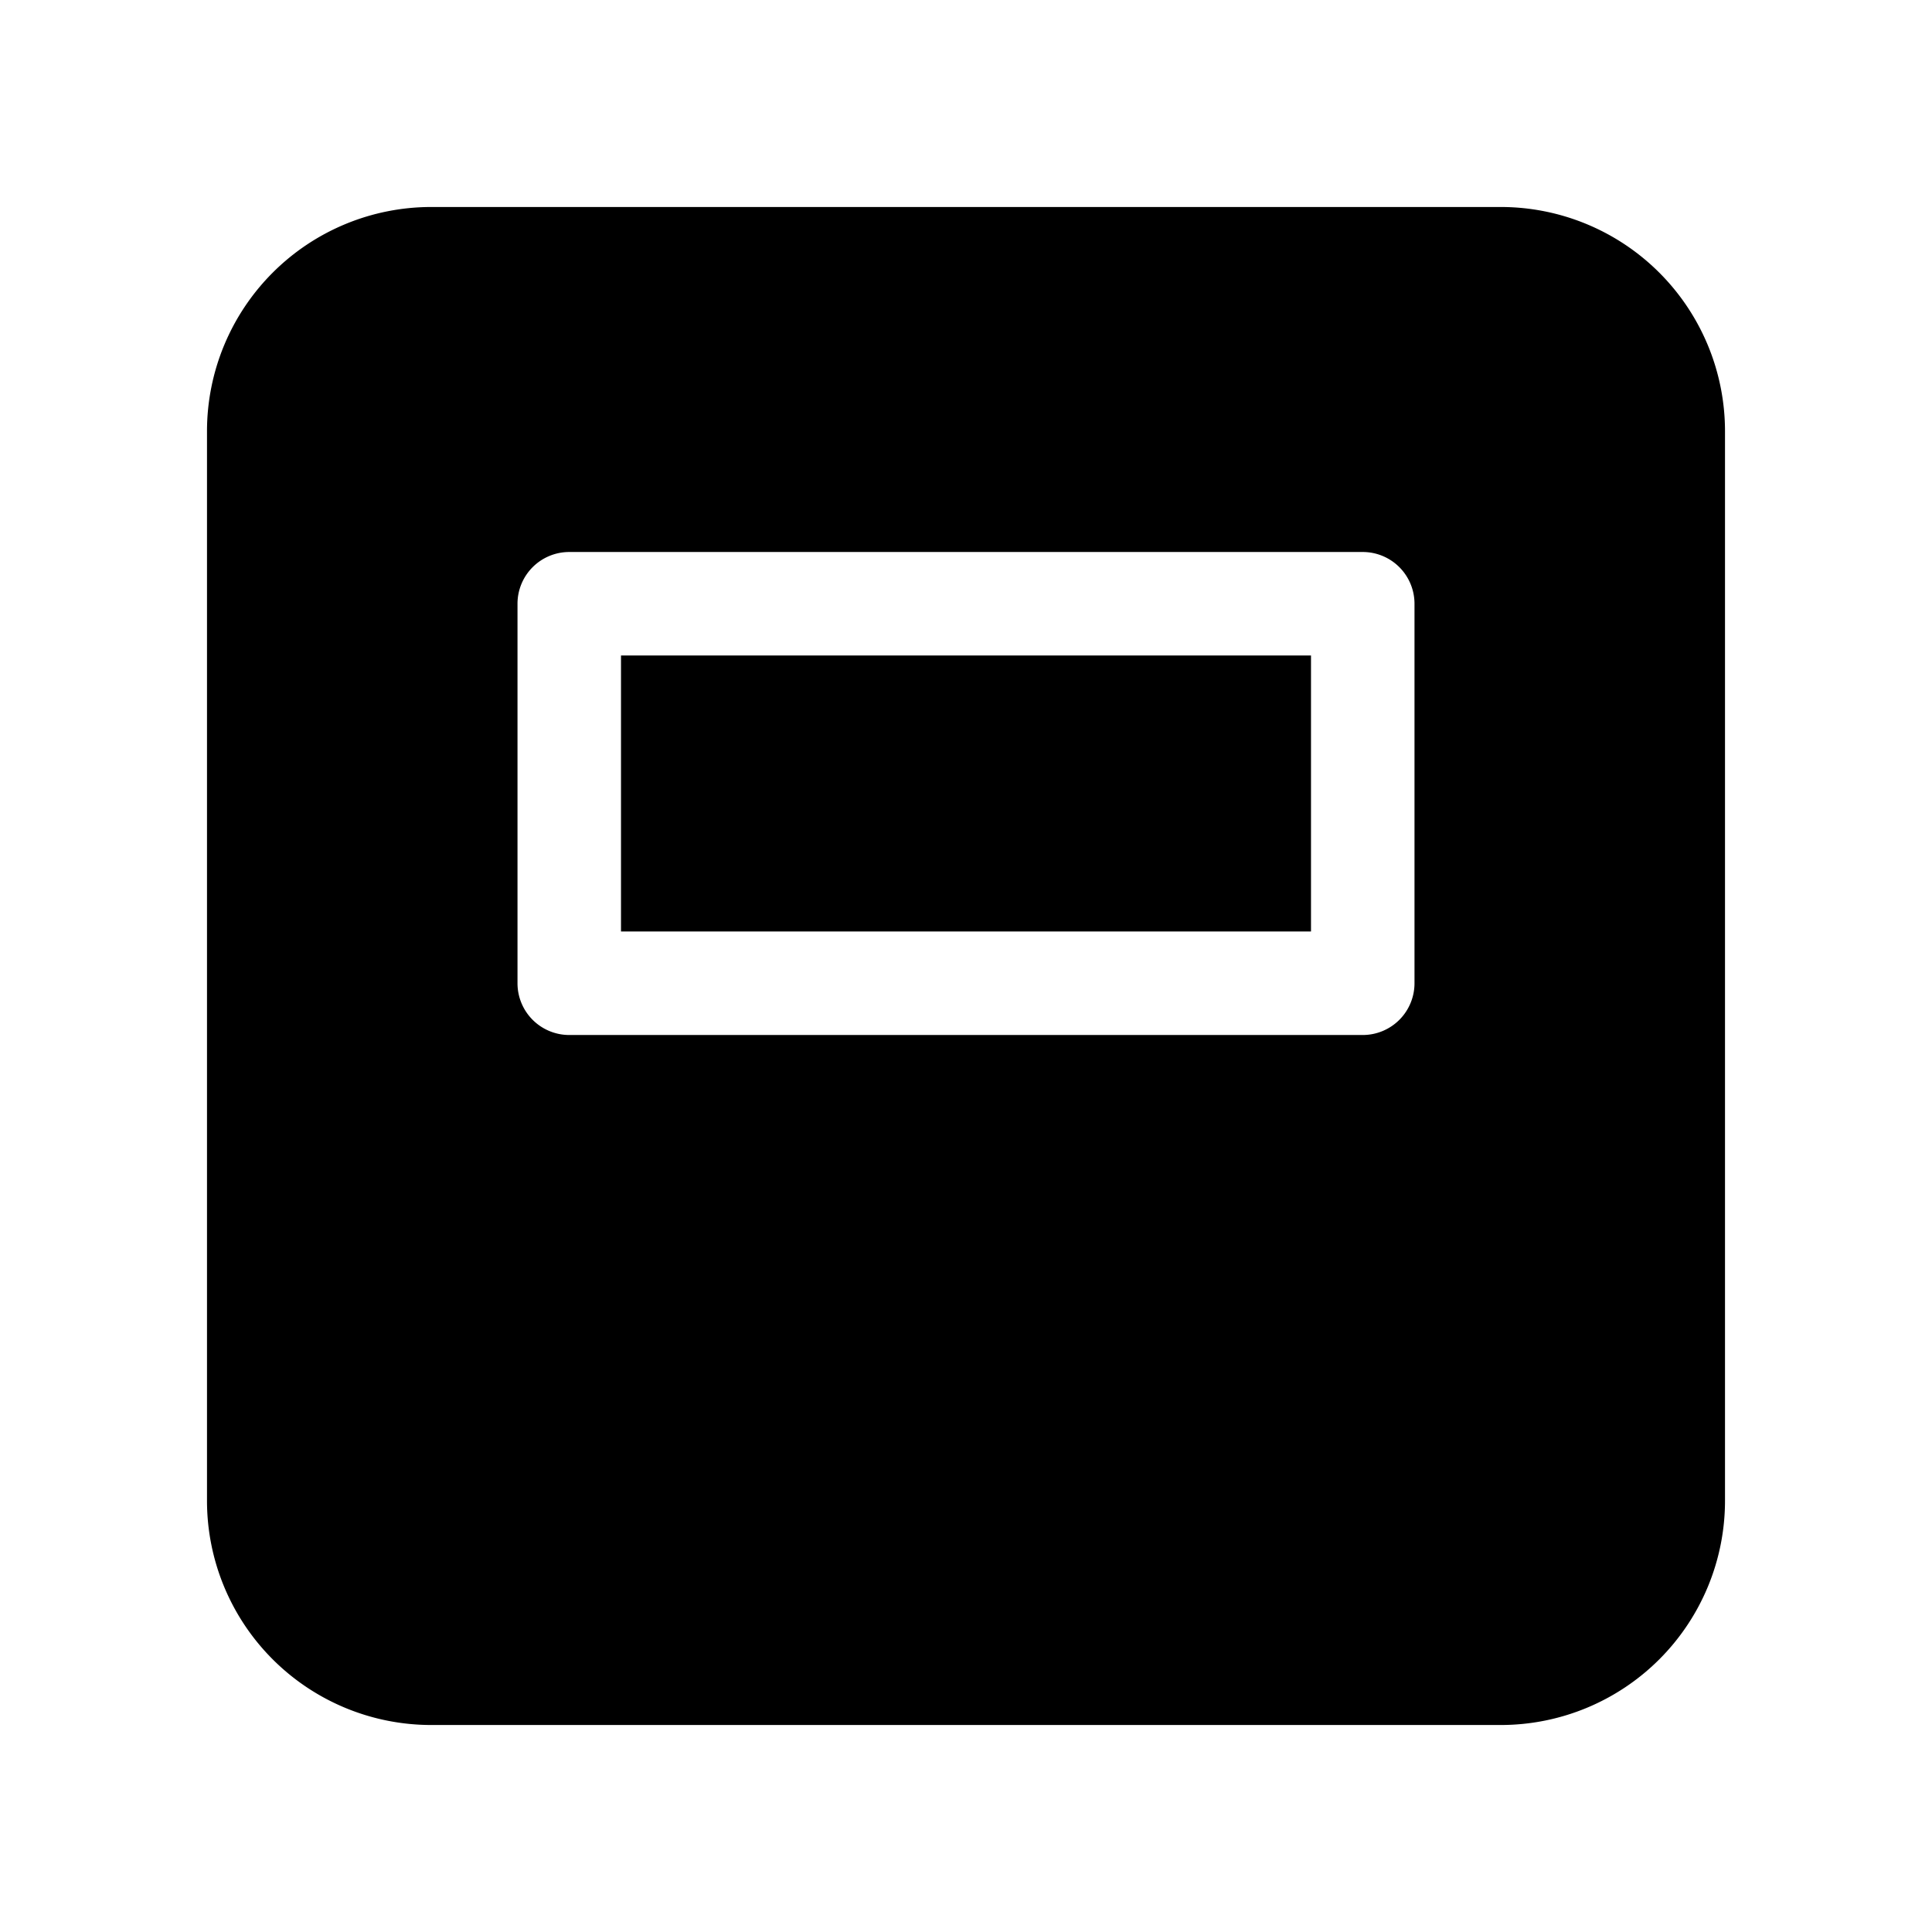 <svg xmlns="http://www.w3.org/2000/svg" width="3em" height="3em" viewBox="0 0 28 28"><path fill="currentColor" d="M9 13.5v-4h10v4zm-6 8.25A3.25 3.25 0 0 0 6.25 25h15.5A3.25 3.25 0 0 0 25 21.75V6.25A3.25 3.25 0 0 0 21.75 3H6.25A3.25 3.25 0 0 0 3 6.25zM8.25 8h11.5a.75.75 0 0 1 .75.75v5.5a.75.75 0 0 1-.75.75H8.25a.75.75 0 0 1-.75-.75v-5.5A.75.75 0 0 1 8.25 8"/></svg>